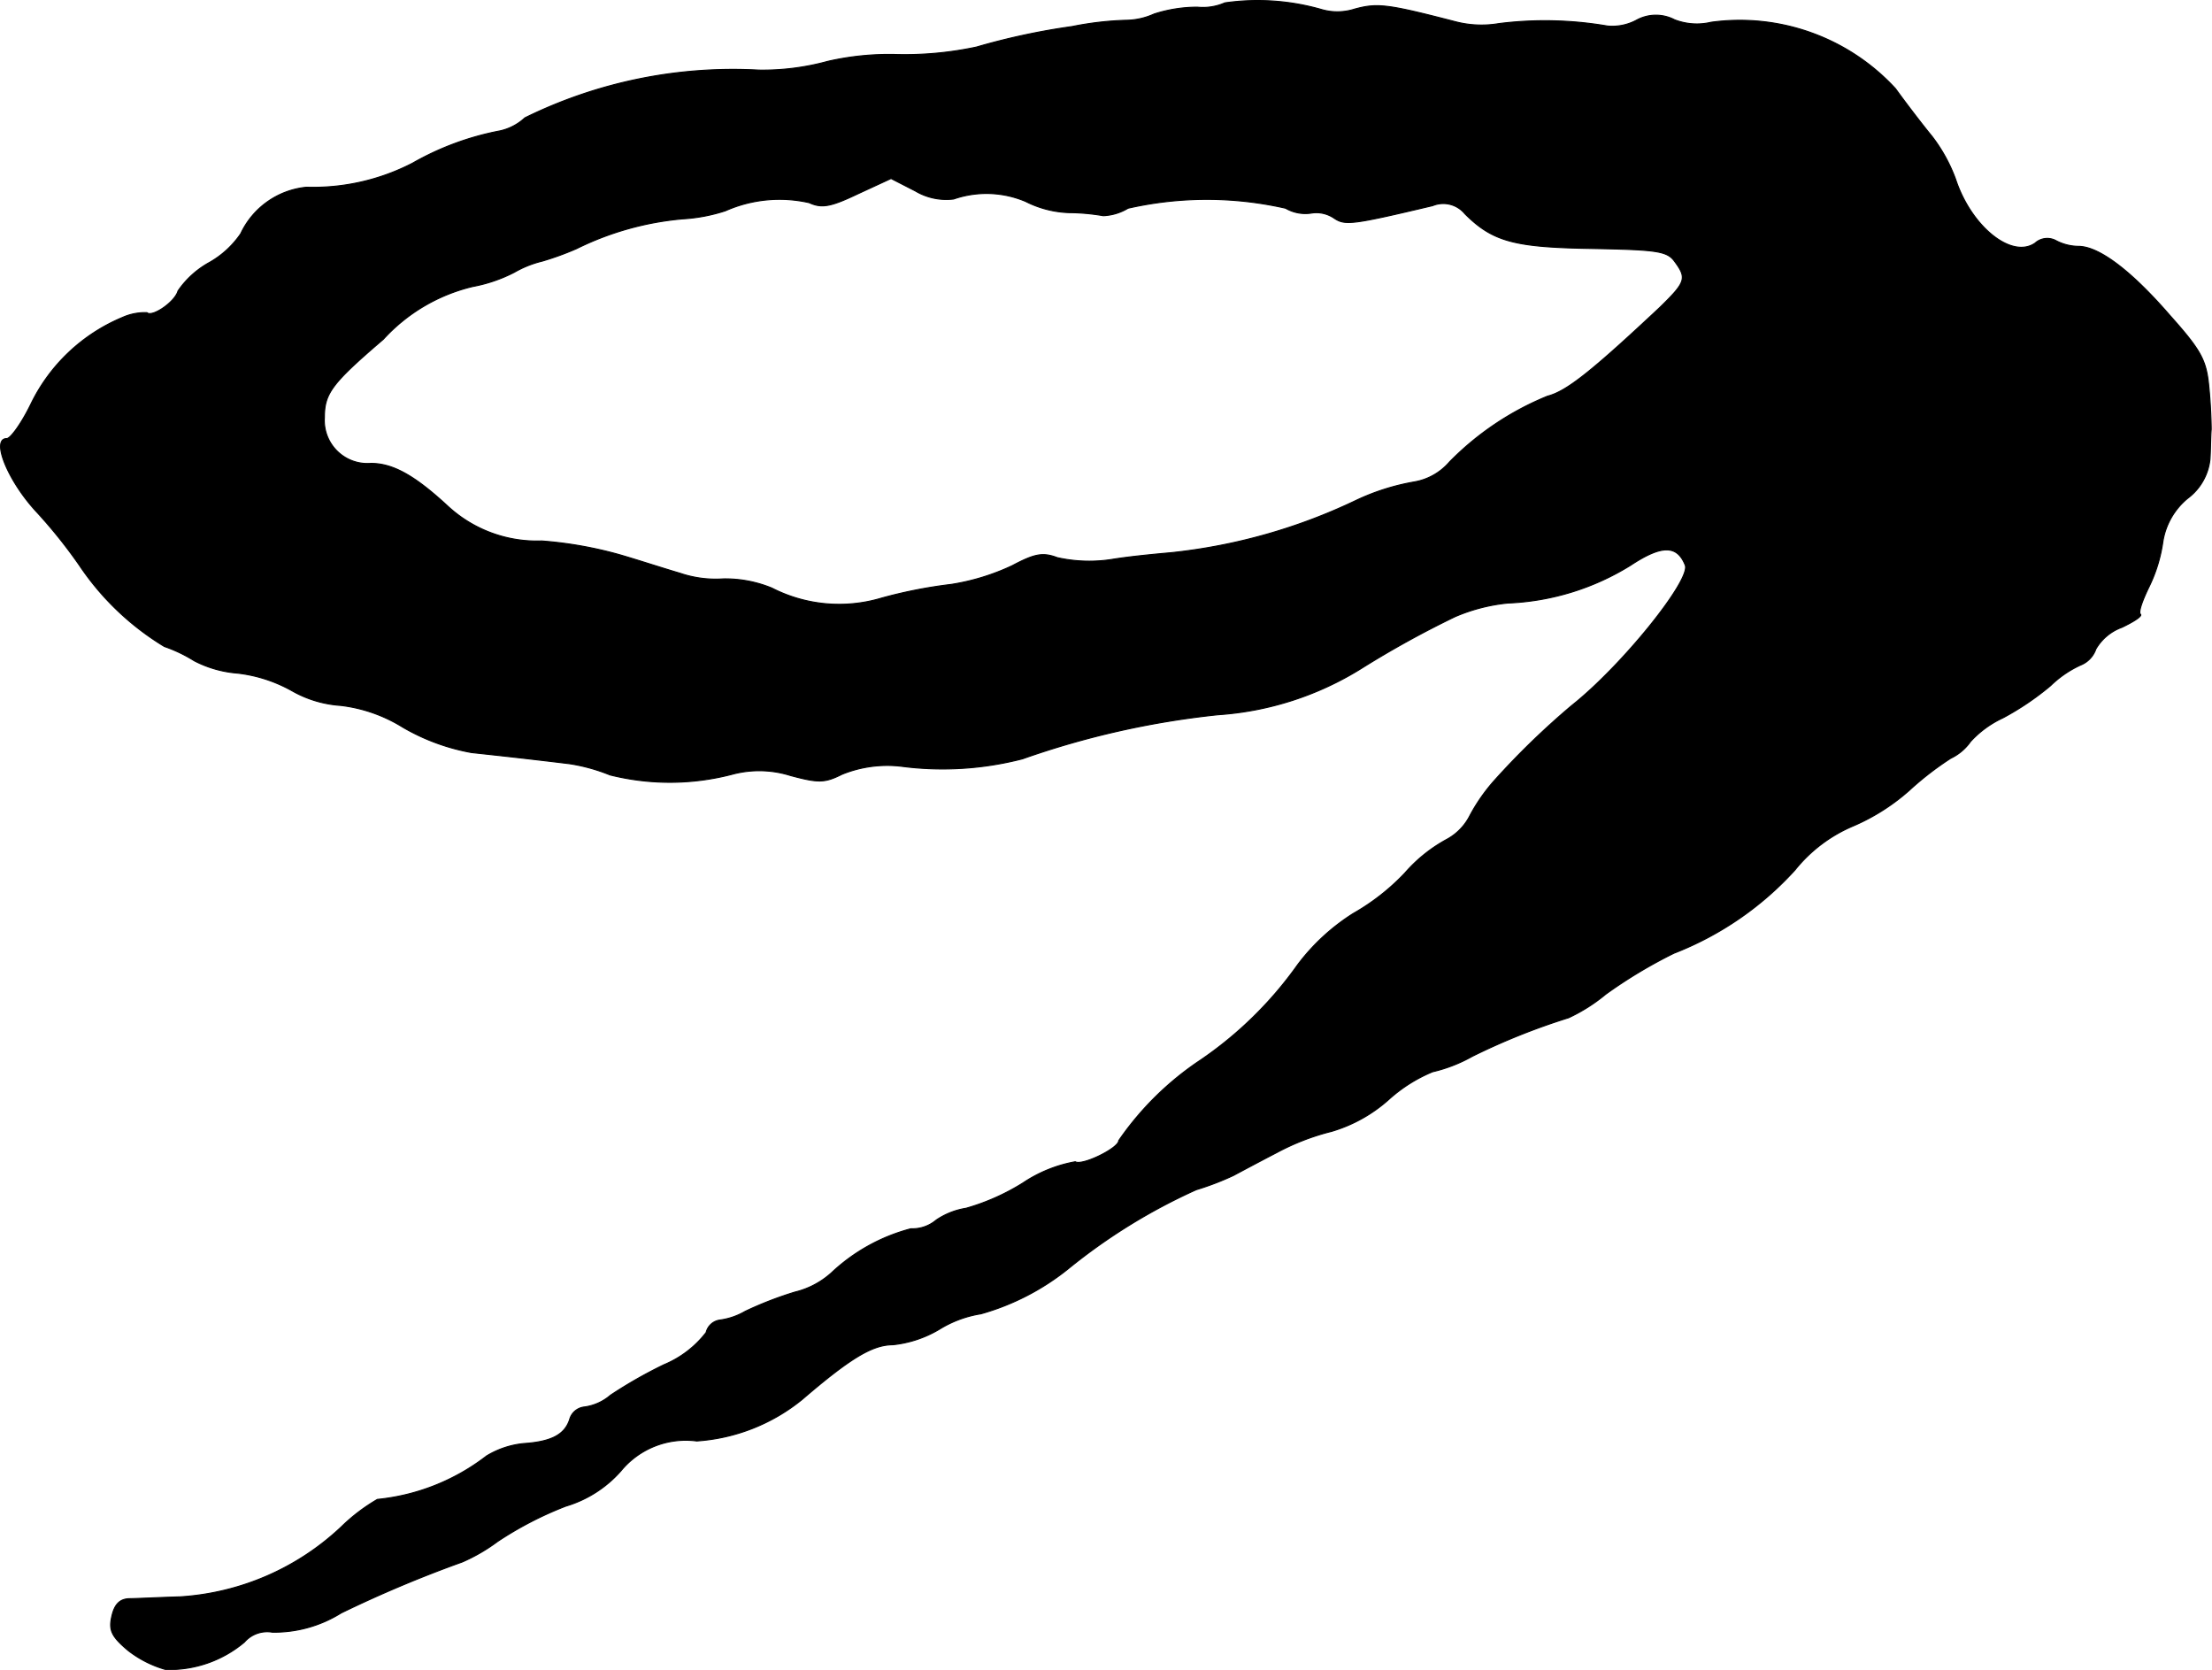 <?xml version="1.0" encoding="UTF-8"?>
<svg xmlns="http://www.w3.org/2000/svg"
     version="1.1"
     width="7.617mm"
     height="5.749mm"
     viewBox="0 0 21.59 16.296">
   <defs>
      <style type="text/css"><![CDATA[
      .a {
        stroke: #000;
        stroke-linecap: round;
        stroke-linejoin: round;
        stroke-width: 0.01px;
      }
    ]]></style>
   </defs>
   <path class="a"
         d="M11.955.028a.532.532,0,0,1-.267.042,1.369,1.369,0,0,0-.424.067.686.686,0,0,1-.279.061,3.135,3.135,0,0,0-.521.061,6.641,6.641,0,0,0-.933.2,3.349,3.349,0,0,1-.781.073,2.678,2.678,0,0,0-.672.067,2.404,2.404,0,0,1-.672.085,4.599,4.599,0,0,0-2.283.466.523.523,0,0,1-.242.127,2.758,2.758,0,0,0-.854.315A2.113,2.113,0,0,1,2.991,1.827a.794.794,0,0,0-.642.454.919.919,0,0,1-.303.279.893.893,0,0,0-.309.279c-.03.109-.254.26-.303.212a.538.538,0,0,0-.242.048,1.736,1.736,0,0,0-.89.842C.211,4.129.102,4.28.065,4.28c-.157,0,.012.418.297.721a4.871,4.871,0,0,1,.412.515,2.65,2.65,0,0,0,.83.793,1.405,1.405,0,0,1,.291.139,1.1,1.1,0,0,0,.424.121,1.415,1.415,0,0,1,.527.17,1.109,1.109,0,0,0,.478.145,1.473,1.473,0,0,1,.606.212,2.052,2.052,0,0,0,.672.248c.279.03.563.061.957.109a1.753,1.753,0,0,1,.394.109,2.407,2.407,0,0,0,1.193-.006,1.017,1.017,0,0,1,.569.012c.273.073.333.073.503-.012A1.174,1.174,0,0,1,8.799,7.478a3.11,3.11,0,0,0,1.181-.073,8.325,8.325,0,0,1,1.908-.43,3.03,3.03,0,0,0,1.393-.448,9.485,9.485,0,0,1,.921-.509,1.739,1.739,0,0,1,.515-.133,2.457,2.457,0,0,0,1.199-.369c.303-.2.454-.2.533,0,.055.145-.618.981-1.108,1.369a7.604,7.604,0,0,0-.751.727,1.763,1.763,0,0,0-.242.345.541.541,0,0,1-.23.236,1.475,1.475,0,0,0-.406.327,2.168,2.168,0,0,1-.503.394,2.042,2.042,0,0,0-.545.503,3.746,3.746,0,0,1-.945.927,2.956,2.956,0,0,0-.8.787c0,.073-.357.248-.424.206a1.343,1.343,0,0,0-.509.206,2.166,2.166,0,0,1-.557.248.719.719,0,0,0-.291.115.361.361,0,0,1-.248.085,1.795,1.795,0,0,0-.775.43.819.819,0,0,1-.357.188,3.557,3.557,0,0,0-.485.188.666.666,0,0,1-.248.085.16.16,0,0,0-.133.121,1.006,1.006,0,0,1-.412.315,4.463,4.463,0,0,0-.521.297.492.492,0,0,1-.254.115.167.167,0,0,0-.145.121c-.048.151-.182.218-.448.236a.862.862,0,0,0-.363.121,2.079,2.079,0,0,1-1.066.424,1.795,1.795,0,0,0-.351.267,2.523,2.523,0,0,1-1.575.684c-.206.006-.436.018-.503.018-.091.006-.139.061-.164.176-.03.133,0,.194.157.327a1.067,1.067,0,0,0,.369.188,1.137,1.137,0,0,0,.769-.267.294.294,0,0,1,.273-.097,1.235,1.235,0,0,0,.672-.188A11.903,11.903,0,0,1,4.511,15.243a1.733,1.733,0,0,0,.345-.2,3.448,3.448,0,0,1,.666-.345,1.154,1.154,0,0,0,.539-.345.819.819,0,0,1,.739-.291,1.822,1.822,0,0,0,1.03-.406c.466-.4.684-.533.884-.533a1.111,1.111,0,0,0,.454-.151,1.096,1.096,0,0,1,.406-.151,2.39,2.39,0,0,0,.848-.436,5.664,5.664,0,0,1,1.254-.775,2.737,2.737,0,0,0,.363-.139c.067-.036.26-.139.424-.224a2.315,2.315,0,0,1,.533-.206,1.454,1.454,0,0,0,.563-.315,1.484,1.484,0,0,1,.424-.267,1.467,1.467,0,0,0,.388-.151,6.456,6.456,0,0,1,.939-.376,1.667,1.667,0,0,0,.363-.23,4.692,4.692,0,0,1,.666-.4,3.125,3.125,0,0,0,1.181-.812,1.45,1.45,0,0,1,.569-.43,2.03,2.03,0,0,0,.551-.351,3.01,3.01,0,0,1,.4-.309.5.5,0,0,0,.194-.164.994.994,0,0,1,.315-.23,2.71,2.71,0,0,0,.466-.315,1.039,1.039,0,0,1,.291-.2.26.26,0,0,0,.151-.157.484.484,0,0,1,.254-.212c.115-.055.2-.109.182-.127-.024-.018.018-.133.079-.26a1.469,1.469,0,0,0,.139-.448.686.686,0,0,1,.242-.424.548.548,0,0,0,.218-.382c.006-.091.006-.224.012-.291,0-.067-.006-.254-.024-.424-.024-.254-.079-.351-.376-.684-.382-.442-.697-.678-.896-.678a.483.483,0,0,1-.218-.055.177.177,0,0,0-.206.024c-.23.157-.624-.164-.775-.624a1.58,1.58,0,0,0-.23-.418c-.085-.103-.248-.315-.357-.466a2.064,2.064,0,0,0-1.799-.648.603.603,0,0,1-.357-.024.394.394,0,0,0-.376.006.5.5,0,0,1-.279.055,3.605,3.605,0,0,0-1.06-.024,1.011,1.011,0,0,1-.424-.018C13.542.04,13.445.028,13.221.089a.554.554,0,0,1-.315.006A2.255,2.255,0,0,0,11.955.028ZM9.308,1.942a.98.98,0,0,1,.703.024,1.01,1.01,0,0,0,.424.109,2.038,2.038,0,0,1,.333.03.507.507,0,0,0,.242-.073,3.471,3.471,0,0,1,1.538,0,.383.383,0,0,0,.248.048.307.307,0,0,1,.224.048c.109.073.17.067.963-.121a.273.273,0,0,1,.315.079c.273.273.485.327,1.242.339.63.012.733.024.806.127.121.164.109.2-.145.448-.666.624-.909.818-1.096.866a2.844,2.844,0,0,0-.957.642.583.583,0,0,1-.339.194,2.209,2.209,0,0,0-.575.182,5.515,5.515,0,0,1-1.799.509c-.133.012-.4.036-.588.067a1.437,1.437,0,0,1-.527-.018c-.145-.055-.224-.036-.442.079a2.195,2.195,0,0,1-.594.182,4.625,4.625,0,0,0-.678.133,1.44,1.44,0,0,1-1.072-.097A1.198,1.198,0,0,0,7.061,5.649a1.084,1.084,0,0,1-.424-.055c-.164-.048-.424-.133-.594-.182a3.889,3.889,0,0,0-.757-.133,1.282,1.282,0,0,1-.915-.339c-.327-.303-.539-.418-.751-.418A.421.421,0,0,1,3.166,4.074c0-.236.073-.333.575-.763A1.719,1.719,0,0,1,4.614,2.796a1.469,1.469,0,0,0,.406-.139,1.031,1.031,0,0,1,.273-.109,2.872,2.872,0,0,0,.333-.121,2.909,2.909,0,0,1,1.036-.291,1.647,1.647,0,0,0,.418-.079,1.305,1.305,0,0,1,.818-.079c.121.055.206.042.472-.085l.327-.151.236.121a.591.591,0,0,0,.376.079Z"/>
</svg>
